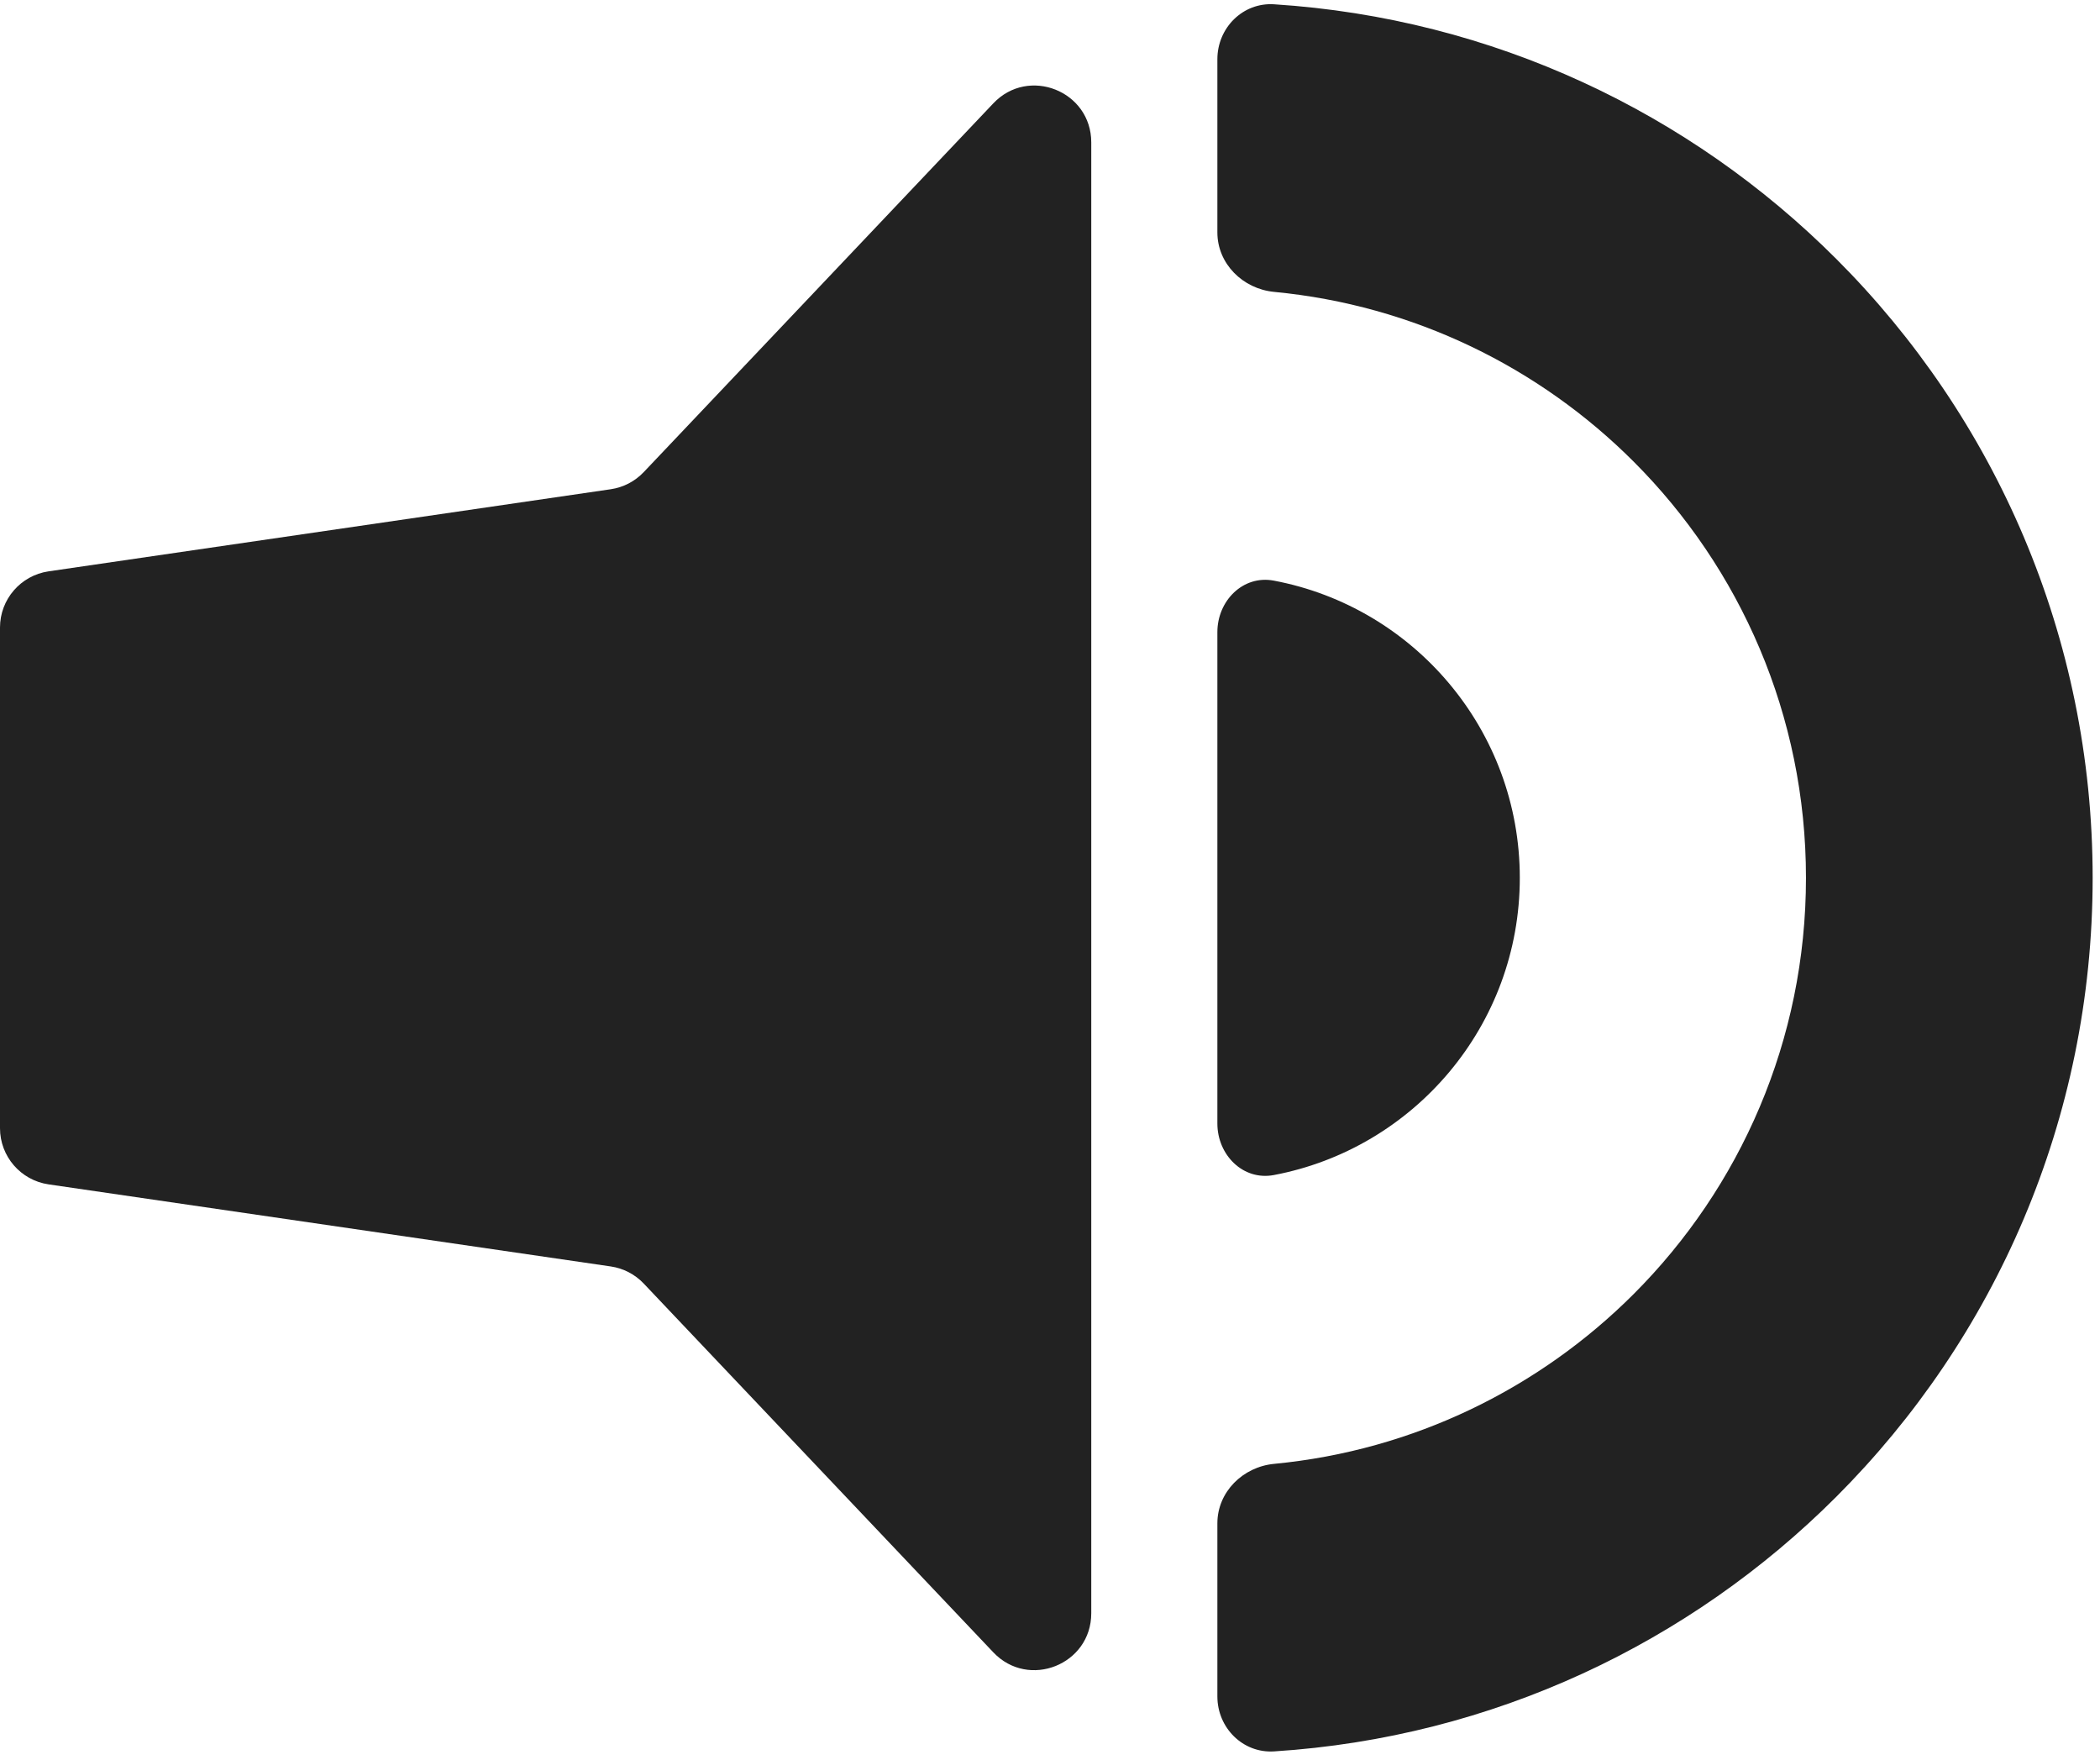 <svg width="74" height="62" viewBox="0 0 74 62" fill="none" xmlns="http://www.w3.org/2000/svg">
<path fill-rule="evenodd" clip-rule="evenodd" d="M38.454 56.843C38.454 58.651 36.246 59.531 35.003 58.219L23.793 46.395L22.684 45.225C22.375 44.899 21.966 44.687 21.522 44.622L1.711 41.73C0.729 41.586 0 40.744 0 39.751V22.11C0 21.118 0.728 20.275 1.711 20.131L21.522 17.238C21.966 17.173 22.375 16.96 22.684 16.634L23.793 15.465L35.003 3.641C36.246 2.329 38.454 3.209 38.454 5.017V56.843Z" fill="#222222"/>
<path fill-rule="evenodd" clip-rule="evenodd" d="M53.555 30.93C53.555 25.723 49.823 21.389 44.887 20.458C43.802 20.253 42.898 21.168 42.898 22.272V39.587C42.898 40.692 43.802 41.607 44.887 41.402C49.823 40.47 53.555 36.136 53.555 30.93ZM73.741 30.93C73.741 22.413 70.289 14.703 64.706 9.122C59.565 3.981 52.617 0.645 44.897 0.151C43.795 0.08 42.898 0.982 42.898 2.087V8.189C42.898 9.293 43.796 10.179 44.895 10.284C49.827 10.754 54.253 12.951 57.565 16.263C61.318 20.016 63.639 25.201 63.639 30.93C63.639 36.658 61.318 41.844 57.565 45.597C54.253 48.908 49.827 51.106 44.895 51.578C43.796 51.683 42.898 52.568 42.898 53.673V59.773C42.898 60.877 43.795 61.779 44.897 61.709C52.617 61.215 59.565 57.88 64.706 52.739C70.289 47.156 73.741 39.446 73.741 30.93Z" fill="#222222"/>
</svg>
